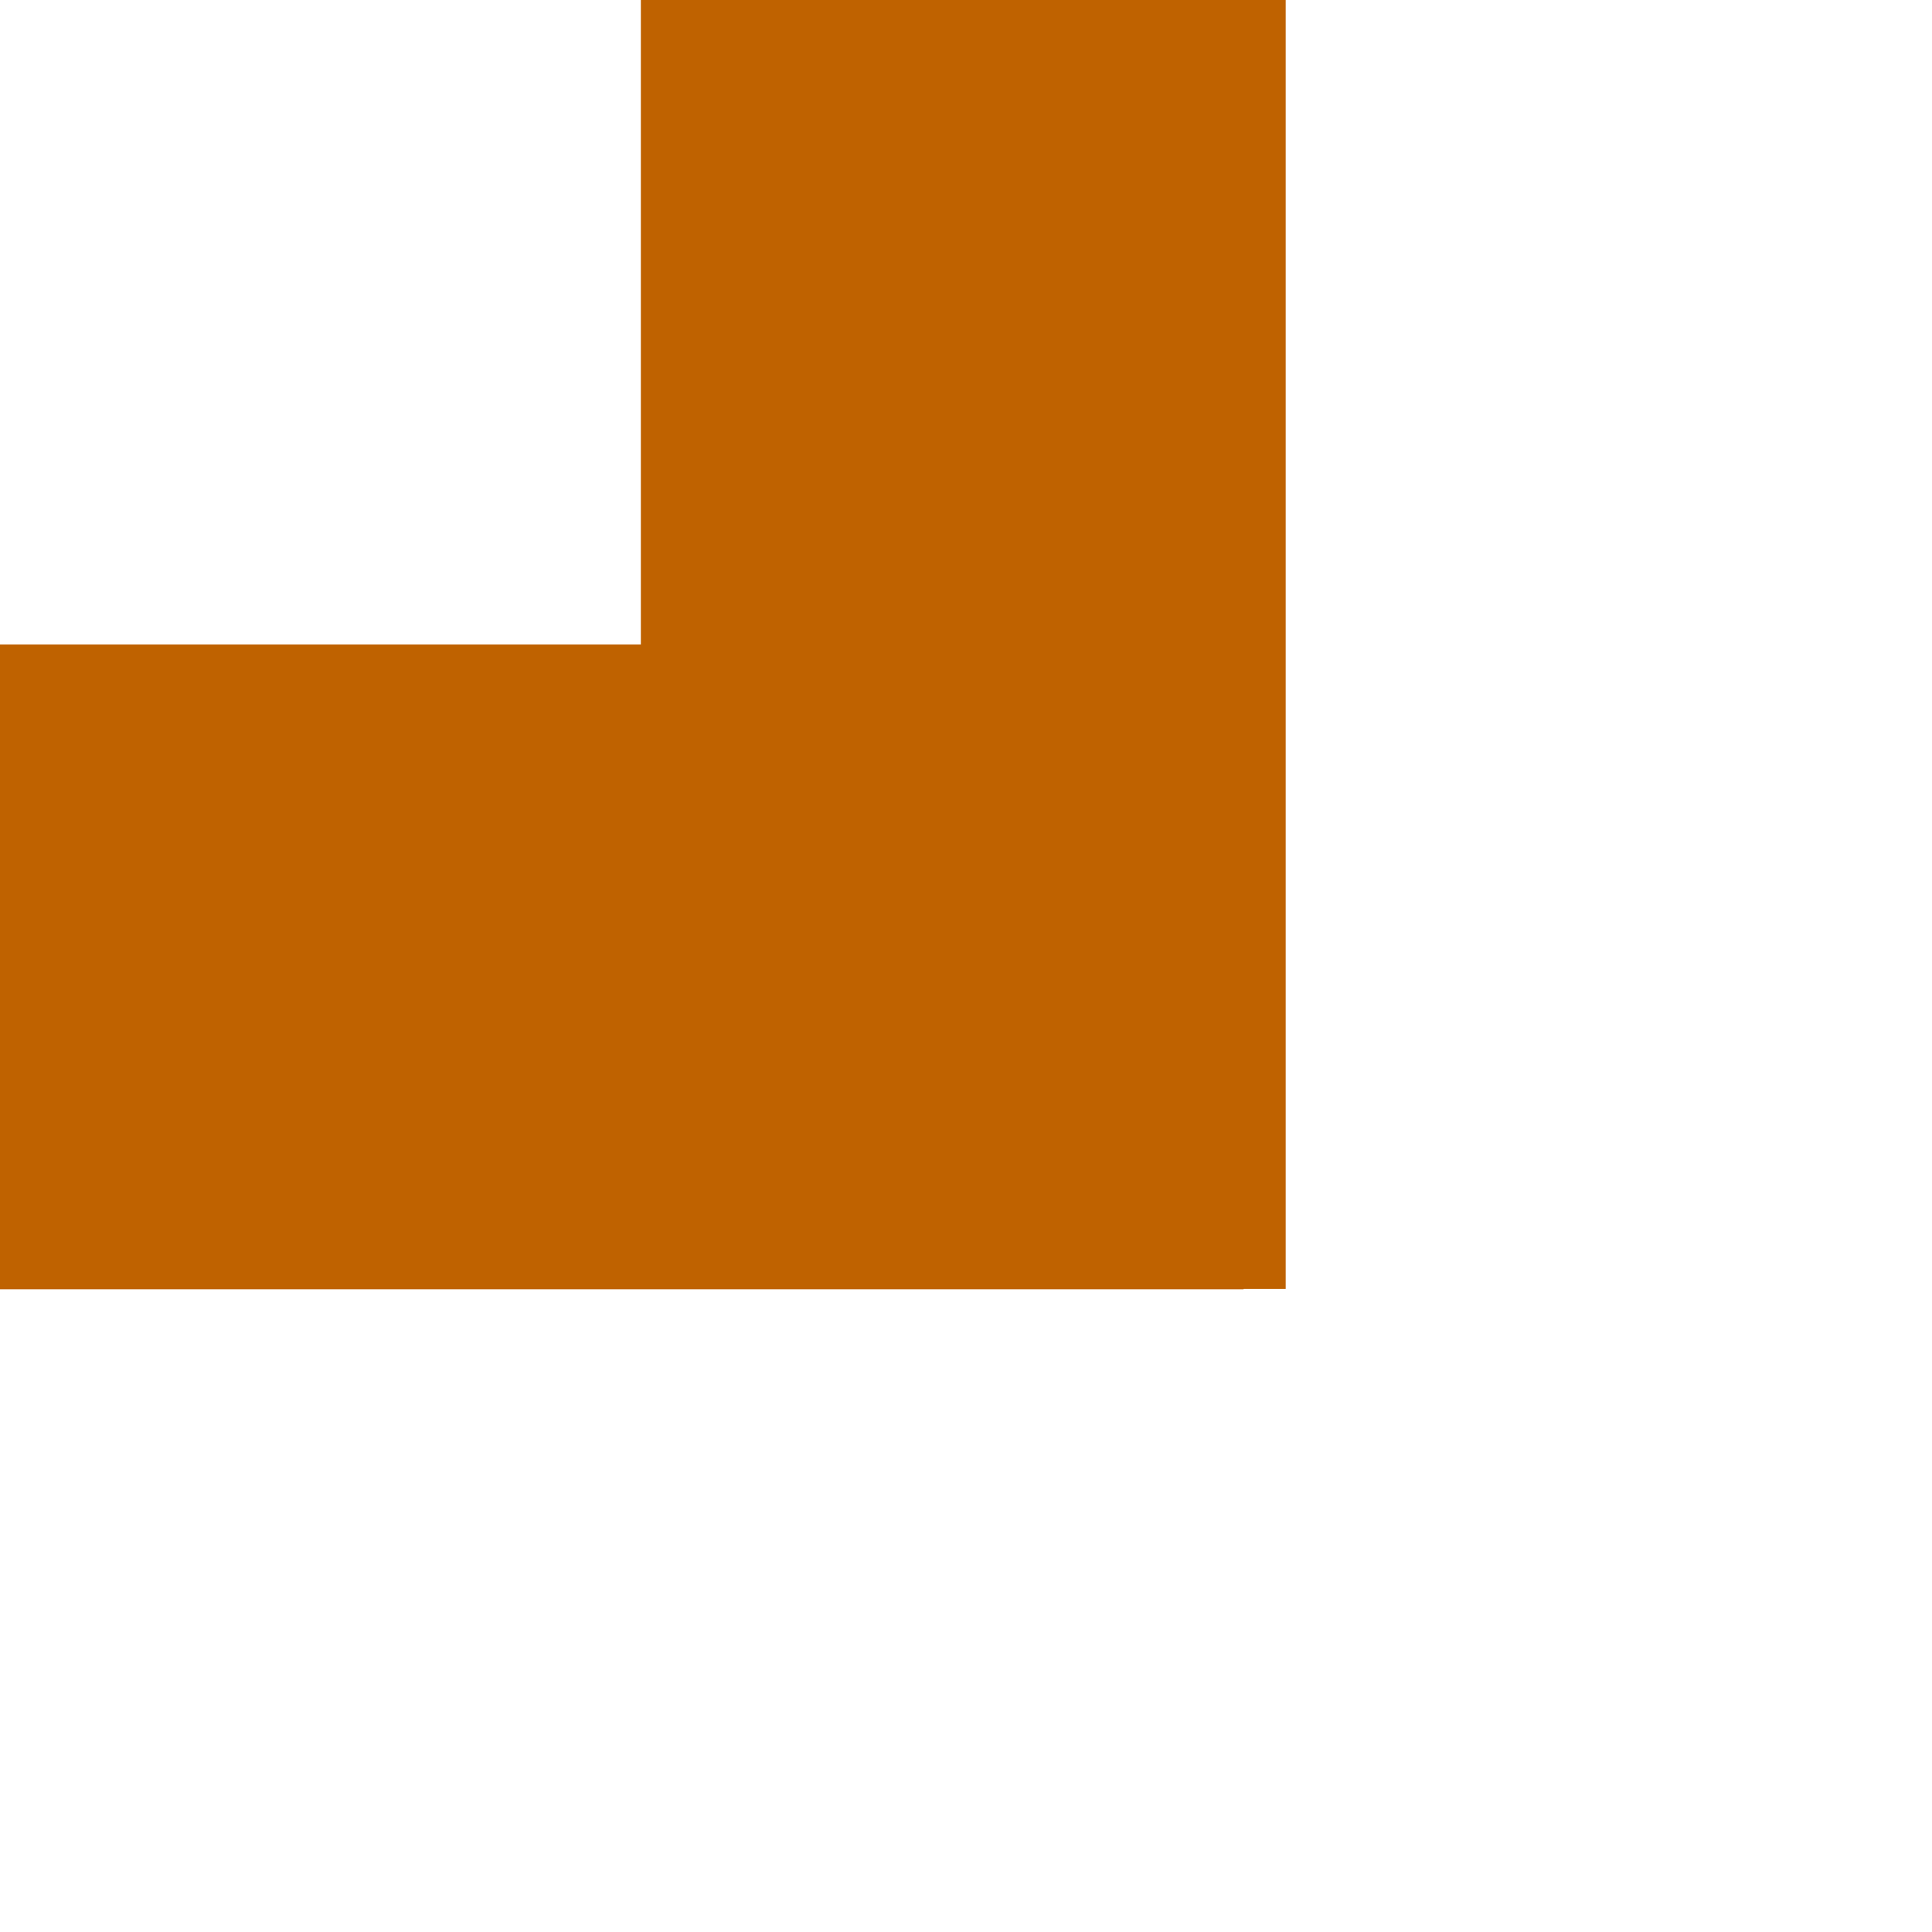 <?xml version="1.0" encoding="UTF-8" standalone="no"?>
<!-- Created with Inkscape (http://www.inkscape.org/) -->
<svg
   xmlns:svg="http://www.w3.org/2000/svg"
   xmlns="http://www.w3.org/2000/svg"
   version="1.0"
   width="100"
   height="100"
   id="svg3921">
  <defs
     id="defs3923" />
  <g
     id="layer1">
    <g
       transform="matrix(1.335,0,0,1.335,-601.379,-56.659)"
       id="g3865">
      <rect
         width="74.76"
         height="74.76"
         x="-525.199"
         y="42.548"
         transform="scale(-1,1)"
         id="rect2983"
         style="font-size:16px;fill:#000000;fill-opacity:0;stroke:none;stroke-width:0.24;stroke-linejoin:miter;stroke-miterlimit:79.84;font-family:Times New Roman" />
      <path
         d="M 450.318,92.429 L 450.318,67.428 L 475.318,67.428 L 475.318,42.428 L 500.319,42.428 L 500.319,92.415 L 498.688,92.415 L 498.688,92.429 L 450.318,92.429 z"
         id="path2985"
         style="font-size:16px;fill:#bf6200;stroke:none;stroke-width:0.249;stroke-linejoin:miter;marker-start:none;marker-end:none;stroke-miterlimit:79.84;font-family:Times New Roman" />
    </g>
  </g>
</svg>

